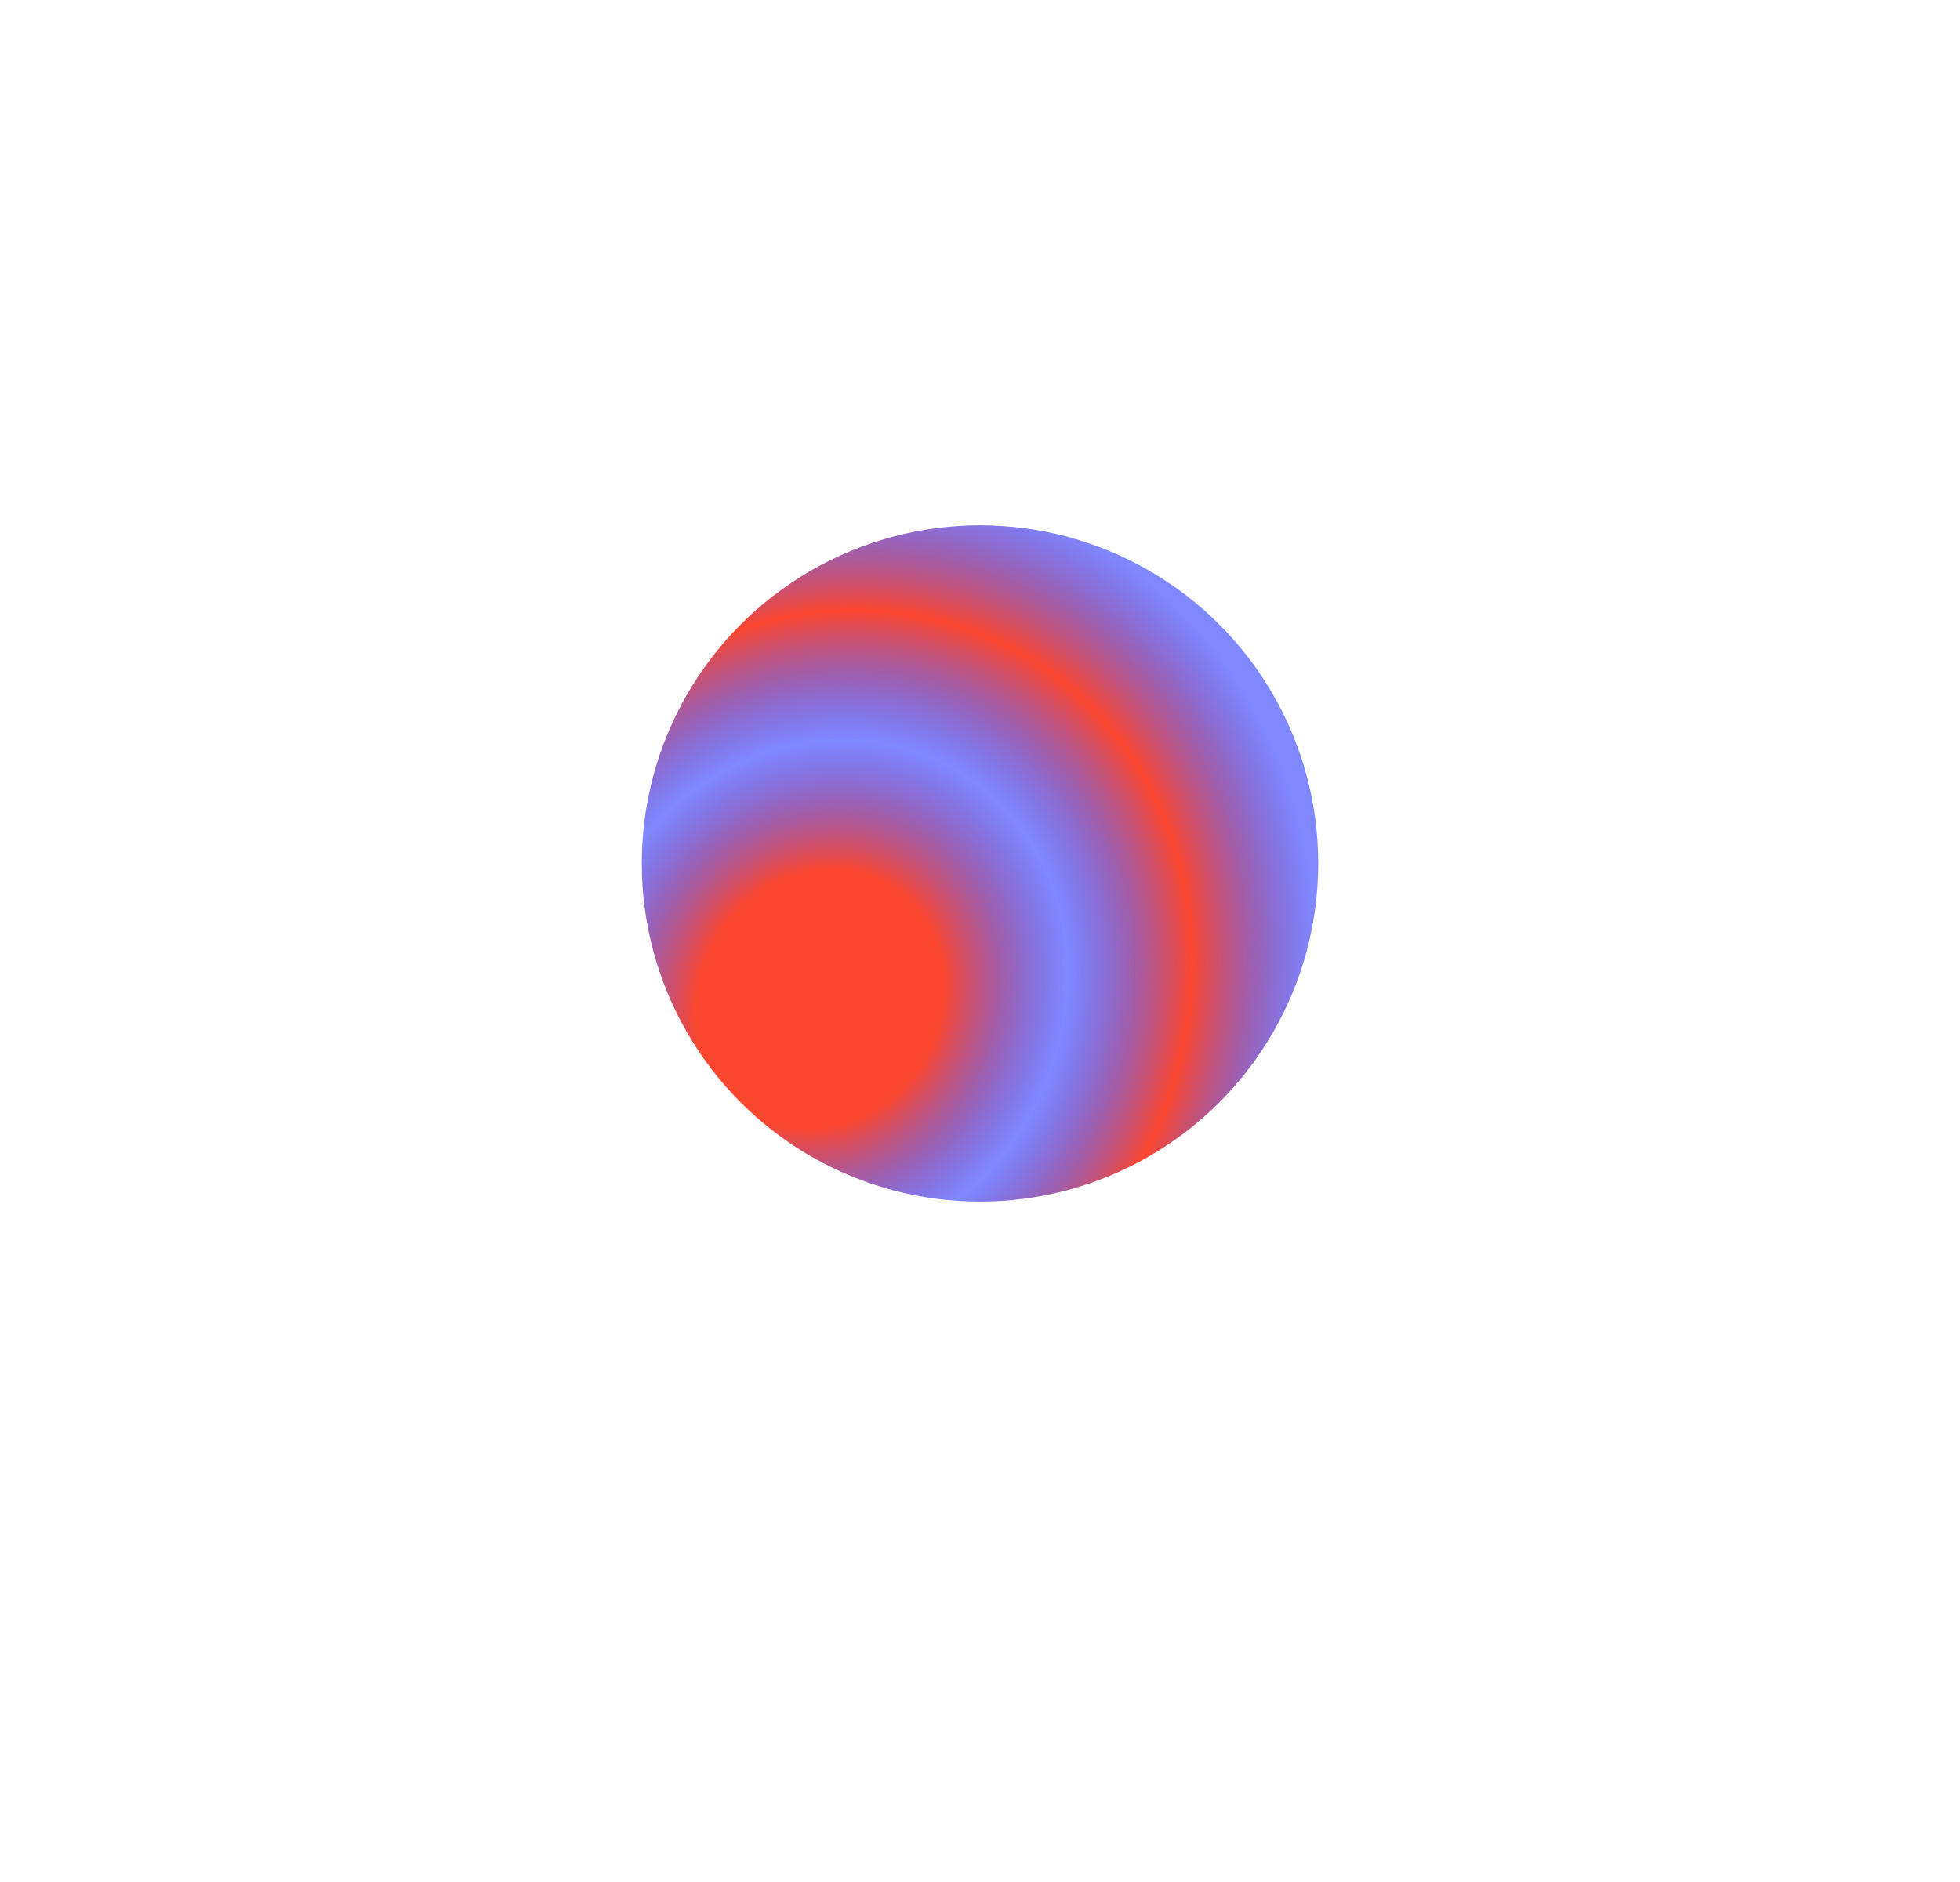 <svg width="1440" height="1383" viewBox="0 0 1440 1383" fill="none" xmlns="http://www.w3.org/2000/svg">
<g filter="url(#filter0_f_2_25)">
<circle cx="720" cy="634.5" r="248.5" fill="url(#paint0_diamond_2_25)"/>
</g>
<defs>
<filter id="filter0_f_2_25" x="-28.5" y="-114" width="1497" height="1497" filterUnits="userSpaceOnUse" color-interpolation-filters="sRGB">
<feFlood flood-opacity="0" result="BackgroundImageFix"/>
<feBlend mode="normal" in="SourceGraphic" in2="BackgroundImageFix" result="shape"/>
<feGaussianBlur stdDeviation="250" result="effect1_foregroundBlur_2_25"/>
</filter>
<radialGradient id="paint0_diamond_2_25" cx="0" cy="0" r="1" gradientUnits="userSpaceOnUse" gradientTransform="translate(602.5 734.5) rotate(-59.227) scale(392.807 352.522)">
<stop offset="0.25" stop-color="#FA462E"/>
<stop offset="0.5" stop-color="#0011FF" stop-opacity="0.5"/>
<stop offset="0.75" stop-color="#FA462E"/>
<stop offset="1" stop-color="#0011FF" stop-opacity="0.5"/>
</radialGradient>
</defs>
</svg>
